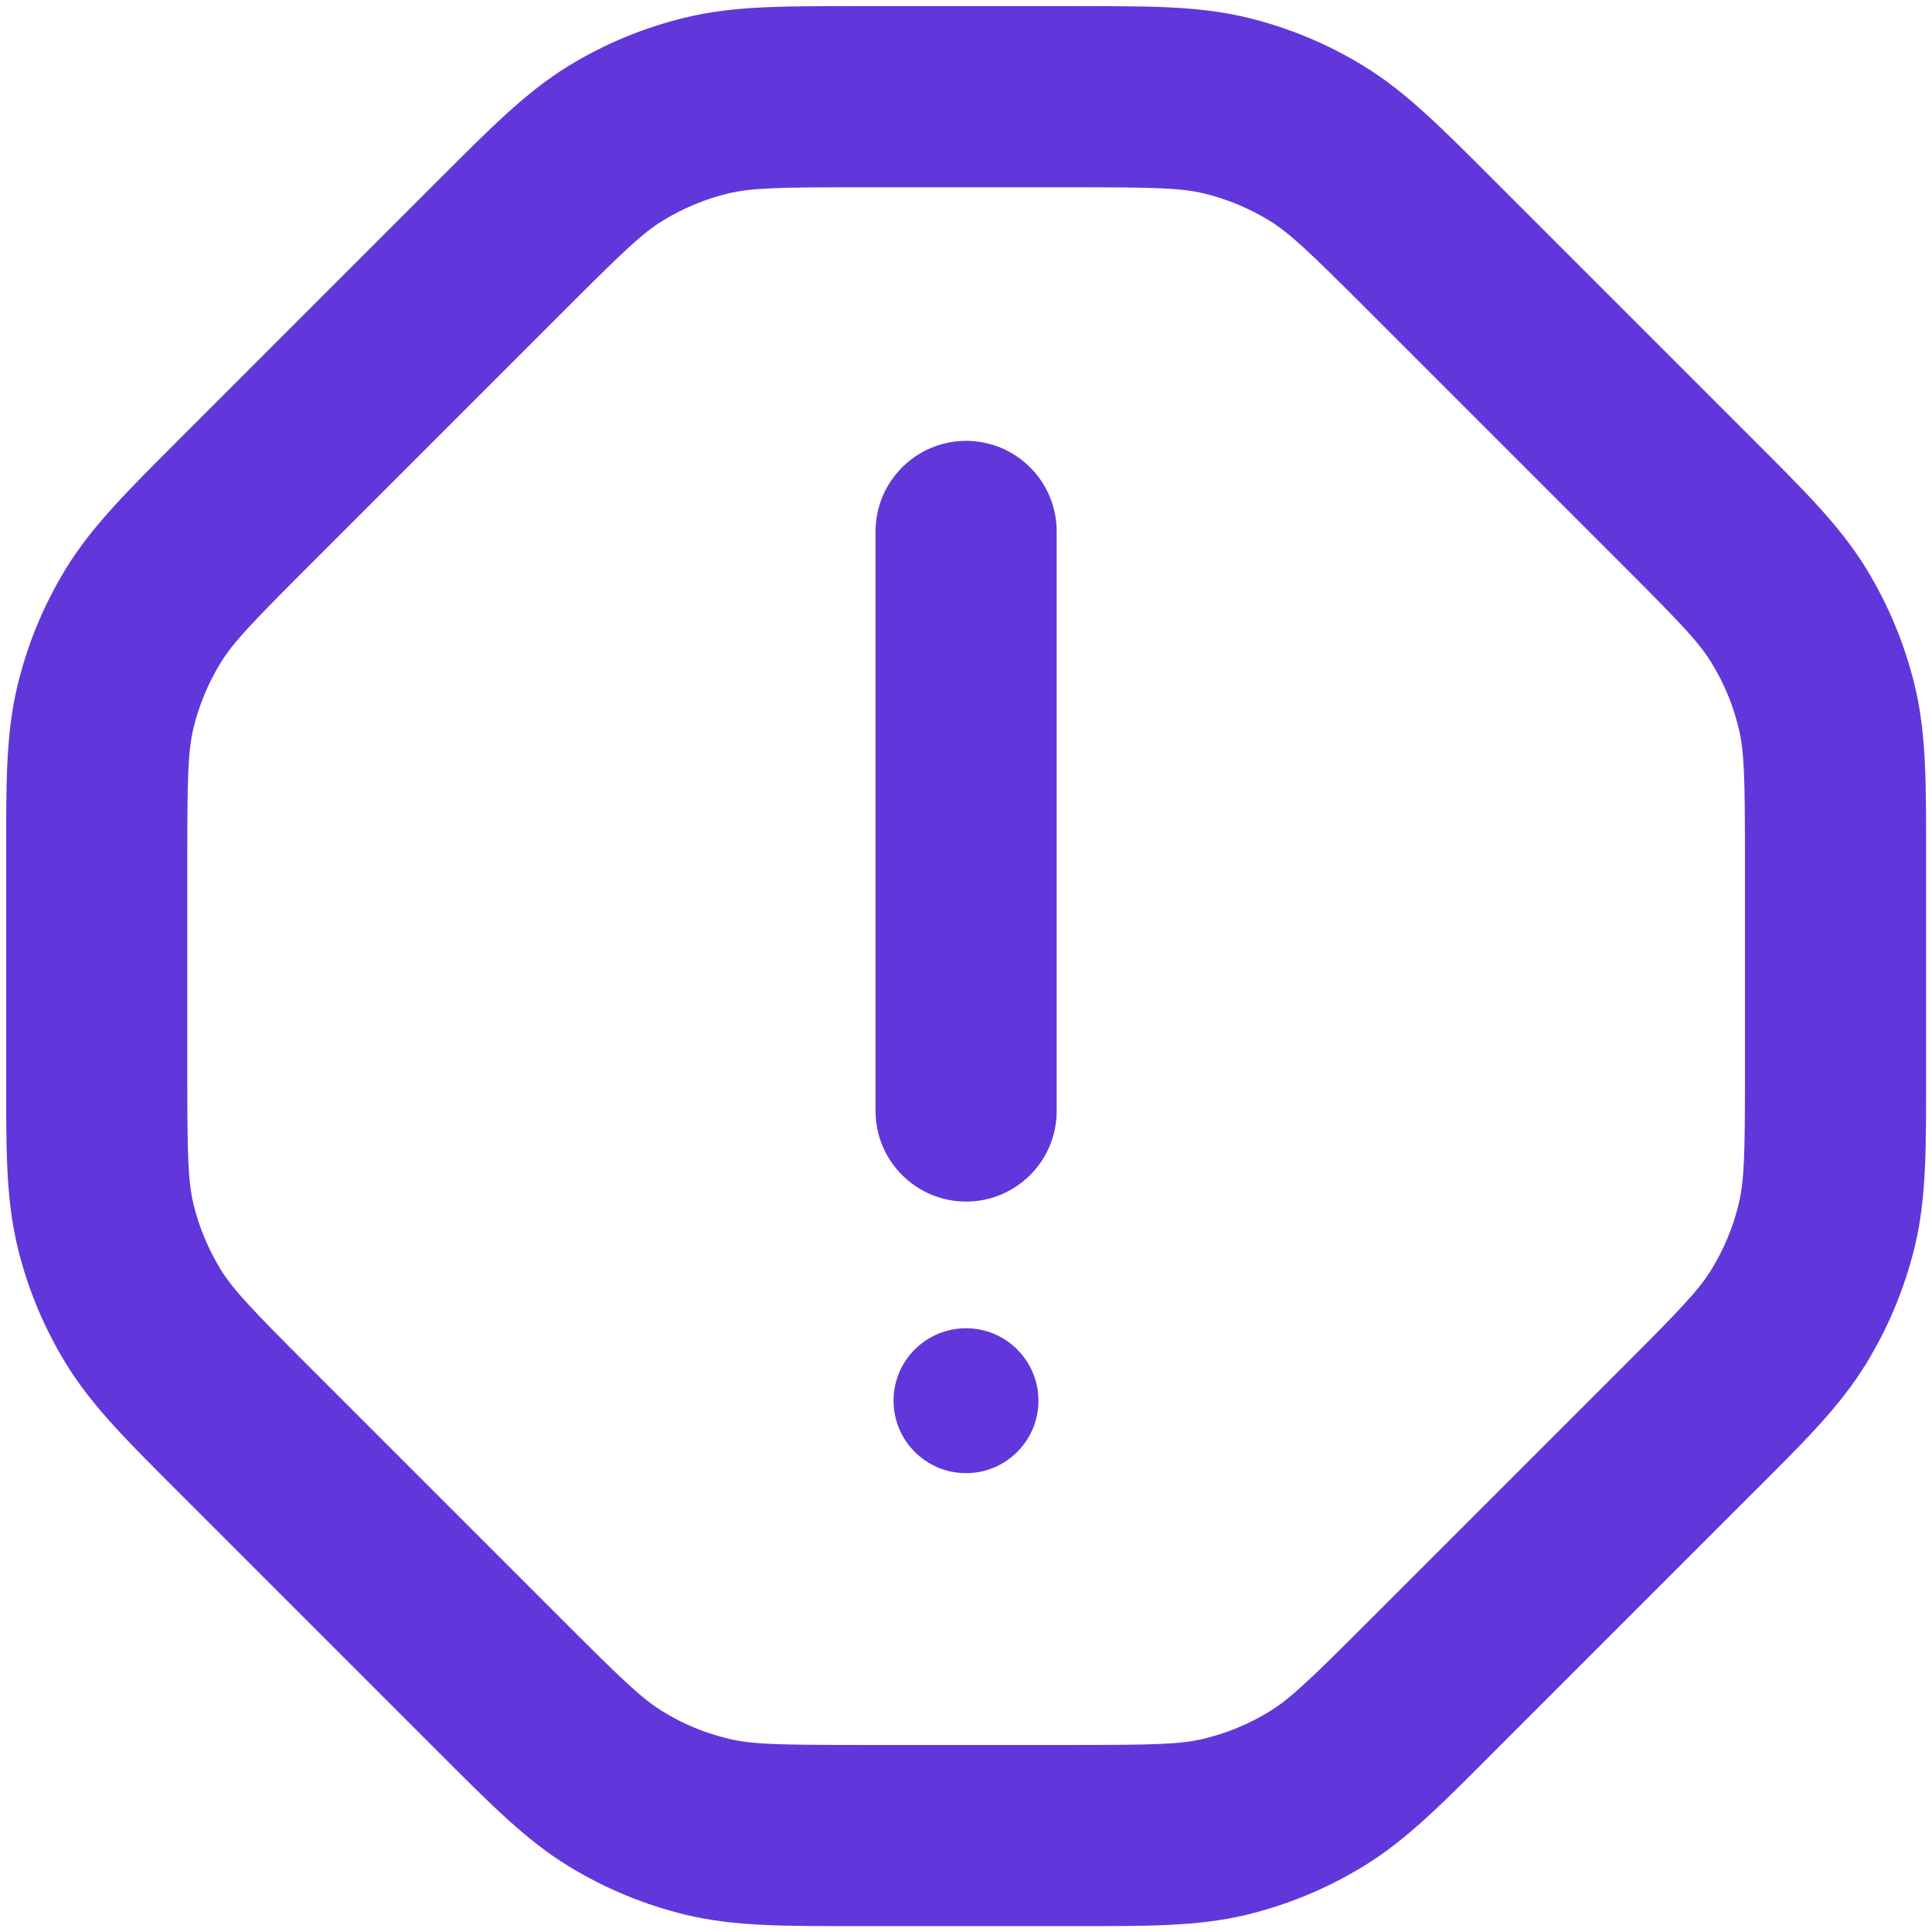 <svg width="16" height="16" viewBox="0 0 16 16" fill="none" xmlns="http://www.w3.org/2000/svg">
<path d="M4.156 2.028L4.686 2.558L4.156 2.028ZM2.028 4.156L1.497 3.625L1.497 3.625L2.028 4.156ZM2.028 11.846L1.497 12.376H1.497L2.028 11.846ZM4.156 13.974L4.686 13.444H4.686L4.156 13.974ZM13.974 4.156L13.444 4.686L13.444 4.686L13.974 4.156ZM11.846 2.028L12.376 1.497L12.376 1.497L11.846 2.028ZM10.902 1.187L11.294 0.547V0.547L10.902 1.187ZM10.146 0.873L9.971 1.602V1.602L10.146 0.873ZM15.128 5.856L15.858 5.681L15.858 5.681L15.128 5.856ZM14.815 5.099L15.454 4.707L15.454 4.707L14.815 5.099ZM14.815 10.902L15.454 11.294L15.454 11.294L14.815 10.902ZM15.128 10.146L15.858 10.321L15.858 10.321L15.128 10.146ZM10.146 15.128L10.321 15.858L10.321 15.858L10.146 15.128ZM10.902 14.815L11.294 15.454L11.294 15.454L10.902 14.815ZM5.099 14.815L4.707 15.454L4.707 15.454L5.099 14.815ZM5.856 15.128L5.681 15.858L5.681 15.858L5.856 15.128ZM0.873 10.146L1.602 9.971H1.602L0.873 10.146ZM1.187 10.902L1.826 10.511L1.187 10.902ZM1.187 5.099L1.826 5.491L1.187 5.099ZM0.873 5.856L0.144 5.681L0.144 5.681L0.873 5.856ZM5.099 1.187L5.491 1.826L5.099 1.187ZM5.856 0.873L5.681 0.144L5.681 0.144L5.856 0.873ZM8.751 4.401C8.751 3.987 8.415 3.651 8.001 3.651C7.587 3.651 7.251 3.987 7.251 4.401H8.751ZM7.251 9.201C7.251 9.615 7.587 9.951 8.001 9.951C8.415 9.951 8.751 9.615 8.751 9.201H7.251ZM3.625 1.497L1.497 3.625L2.558 4.686L4.686 2.558L3.625 1.497ZM0.051 7.118V8.884H1.551V7.118H0.051ZM1.497 12.376L3.625 14.504L4.686 13.444L2.558 11.316L1.497 12.376ZM7.118 15.951H8.884V14.451H7.118V15.951ZM12.376 14.504L14.504 12.376L13.444 11.316L11.316 13.444L12.376 14.504ZM15.951 8.884V7.118H14.451V8.884H15.951ZM14.504 3.625L12.376 1.497L11.316 2.558L13.444 4.686L14.504 3.625ZM8.884 0.051H7.118V1.551H8.884V0.051ZM12.376 1.497C11.949 1.07 11.652 0.766 11.294 0.547L10.511 1.826C10.681 1.931 10.838 2.08 11.316 2.558L12.376 1.497ZM8.884 1.551C9.56 1.551 9.776 1.556 9.971 1.602L10.321 0.144C9.913 0.046 9.488 0.051 8.884 0.051V1.551ZM11.294 0.547C10.993 0.362 10.664 0.226 10.321 0.144L9.971 1.602C10.161 1.648 10.343 1.724 10.511 1.826L11.294 0.547ZM15.951 7.118C15.951 6.513 15.956 6.089 15.858 5.681L14.399 6.031C14.446 6.226 14.451 6.442 14.451 7.118H15.951ZM13.444 4.686C13.922 5.164 14.071 5.32 14.175 5.491L15.454 4.707C15.235 4.35 14.932 4.053 14.504 3.625L13.444 4.686ZM15.858 5.681C15.775 5.337 15.639 5.009 15.454 4.707L14.175 5.491C14.278 5.658 14.353 5.84 14.399 6.031L15.858 5.681ZM14.504 12.376C14.932 11.949 15.235 11.652 15.454 11.294L14.175 10.511C14.071 10.681 13.922 10.838 13.444 11.316L14.504 12.376ZM14.451 8.884C14.451 9.56 14.446 9.776 14.399 9.971L15.858 10.321C15.956 9.913 15.951 9.488 15.951 8.884H14.451ZM15.454 11.294C15.639 10.993 15.775 10.664 15.858 10.321L14.399 9.971C14.353 10.161 14.278 10.343 14.175 10.511L15.454 11.294ZM8.884 15.951C9.488 15.951 9.913 15.956 10.321 15.858L9.971 14.399C9.776 14.446 9.56 14.451 8.884 14.451V15.951ZM11.316 13.444C10.838 13.922 10.681 14.071 10.511 14.175L11.294 15.454C11.652 15.235 11.949 14.932 12.376 14.504L11.316 13.444ZM10.321 15.858C10.664 15.775 10.993 15.639 11.294 15.454L10.511 14.175C10.343 14.278 10.161 14.353 9.971 14.399L10.321 15.858ZM3.625 14.504C4.053 14.932 4.35 15.235 4.707 15.454L5.491 14.175C5.32 14.071 5.164 13.922 4.686 13.444L3.625 14.504ZM7.118 14.451C6.442 14.451 6.226 14.446 6.031 14.399L5.681 15.858C6.089 15.956 6.513 15.951 7.118 15.951V14.451ZM4.707 15.454C5.009 15.639 5.337 15.775 5.681 15.858L6.031 14.399C5.84 14.353 5.658 14.278 5.491 14.175L4.707 15.454ZM0.051 8.884C0.051 9.488 0.046 9.913 0.144 10.321L1.602 9.971C1.556 9.776 1.551 9.56 1.551 8.884H0.051ZM2.558 11.316C2.08 10.838 1.931 10.681 1.826 10.511L0.547 11.294C0.766 11.652 1.07 11.949 1.497 12.376L2.558 11.316ZM0.144 10.321C0.226 10.664 0.362 10.993 0.547 11.294L1.826 10.511C1.724 10.343 1.648 10.161 1.602 9.971L0.144 10.321ZM1.497 3.625C1.07 4.053 0.766 4.35 0.547 4.707L1.826 5.491C1.931 5.32 2.08 5.164 2.558 4.686L1.497 3.625ZM1.551 7.118C1.551 6.442 1.556 6.226 1.602 6.031L0.144 5.681C0.046 6.089 0.051 6.513 0.051 7.118H1.551ZM0.547 4.707C0.362 5.009 0.226 5.337 0.144 5.681L1.602 6.031C1.648 5.84 1.724 5.658 1.826 5.491L0.547 4.707ZM4.686 2.558C5.164 2.08 5.32 1.931 5.491 1.826L4.707 0.547C4.35 0.766 4.053 1.07 3.625 1.497L4.686 2.558ZM7.118 0.051C6.513 0.051 6.089 0.046 5.681 0.144L6.031 1.602C6.226 1.556 6.442 1.551 7.118 1.551V0.051ZM5.491 1.826C5.658 1.724 5.84 1.648 6.031 1.602L5.681 0.144C5.337 0.226 5.009 0.362 4.707 0.547L5.491 1.826ZM7.251 4.401V9.201H8.751V4.401H7.251Z" fill="#6137DB"/>
<circle cx="8" cy="11.6" r="0.6" fill="#6137DB"/>
</svg>
